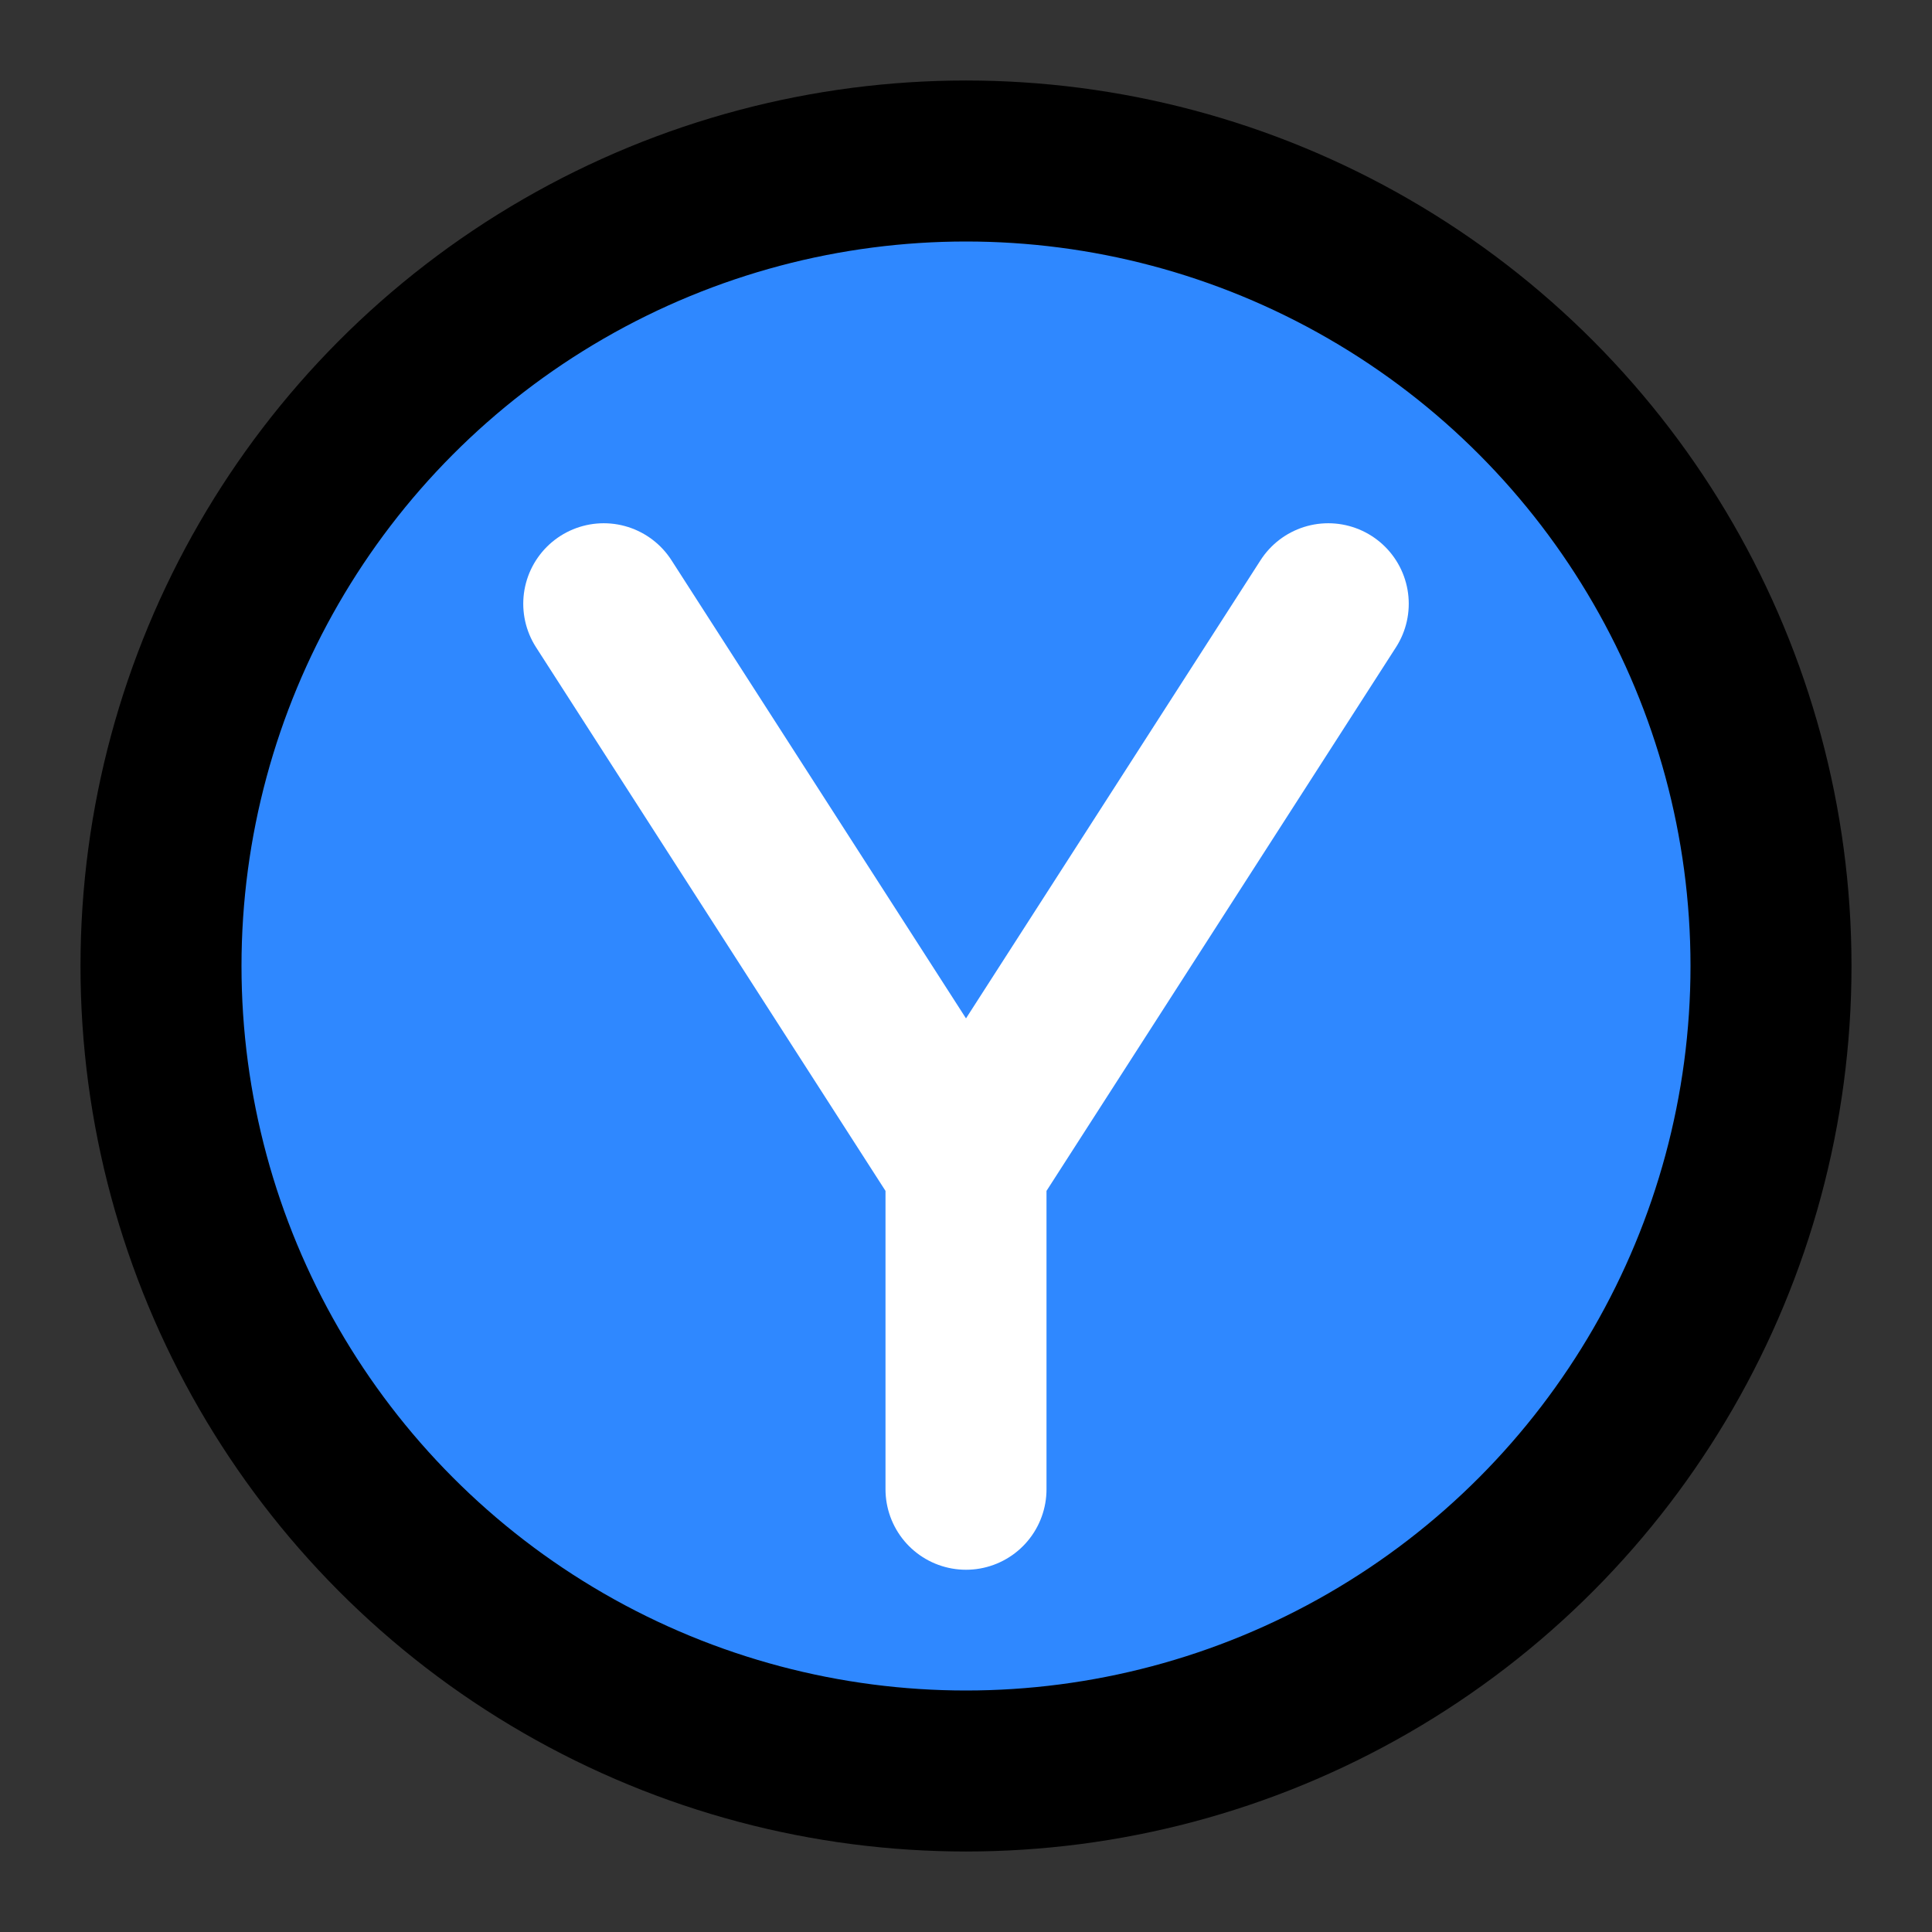 <svg width="48" height="48" fill="none" xmlns="http://www.w3.org/2000/svg"><rect width="100%" height="100%" fill="#333333" stroke="none"/><circle cx="24" cy="24" r="20" fill="#2F88FF" stroke="#000" stroke-width="4" stroke-linecap="round" stroke-linejoin="round"/><path d="m15 15 9 14 9-14M24 28v9" stroke="#fff" stroke-width="4" stroke-linecap="round" stroke-linejoin="round"/></svg>